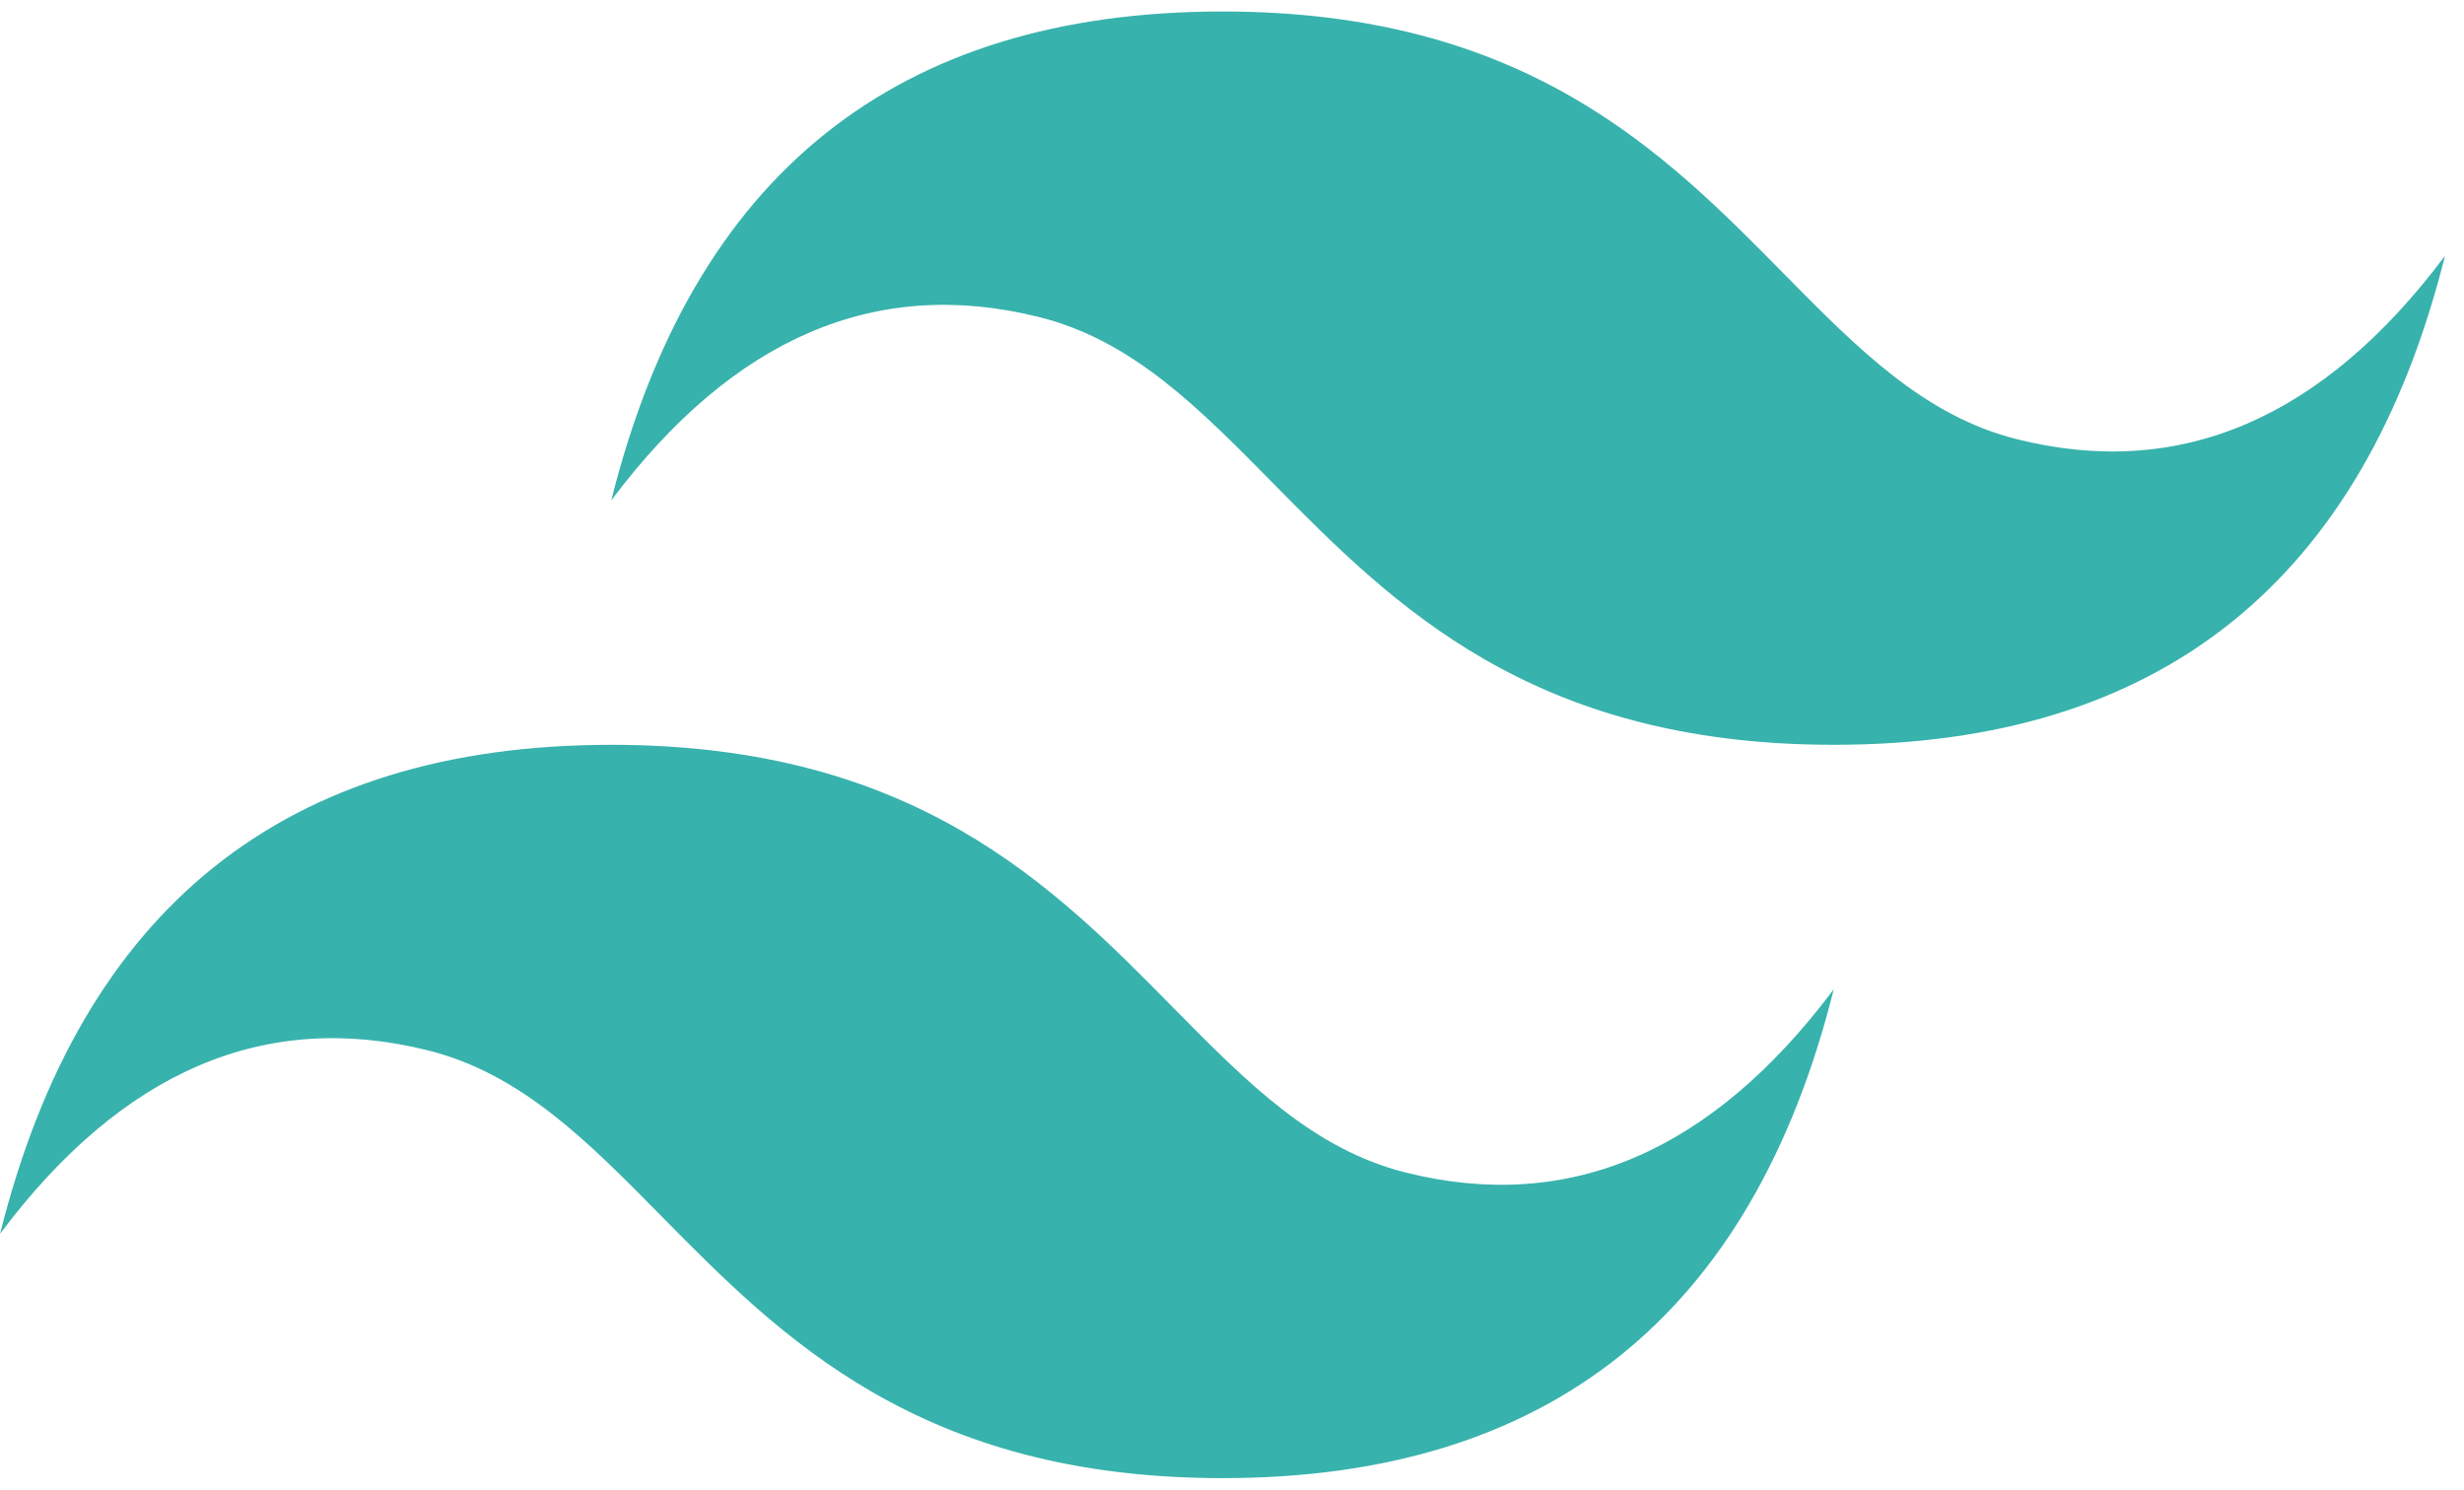 <svg width="129" height="78" viewBox="0 0 129 78" fill="none"
    xmlns="http://www.w3.org/2000/svg">
    <path d="M64.004 0.602C46.937 0.602 36.274 9.132 32.004 26.199C38.402 17.668 45.871 14.469 54.402 16.602C59.273 17.816 62.754 21.348 66.609 25.262C72.883 31.629 80.145 39 96.004 39C113.07 39 123.734 30.469 128.004 13.398C121.605 21.934 114.137 25.133 105.605 23C100.735 21.785 97.258 18.254 93.398 14.34C87.128 7.973 79.868 0.602 64.004 0.602ZM32.004 39C14.938 39 4.274 47.531 0.004 64.602C6.402 56.066 13.87 52.867 22.402 55C27.273 56.215 30.754 59.746 34.609 63.66C40.883 70.027 48.145 77.398 64.004 77.398C81.07 77.398 91.734 68.868 96.004 51.801C89.605 60.332 82.137 63.531 73.605 61.398C68.735 60.184 65.258 56.652 61.398 52.738C55.128 46.371 47.868 39 32.004 39Z" fill="#38B2AC"/>
</svg>
